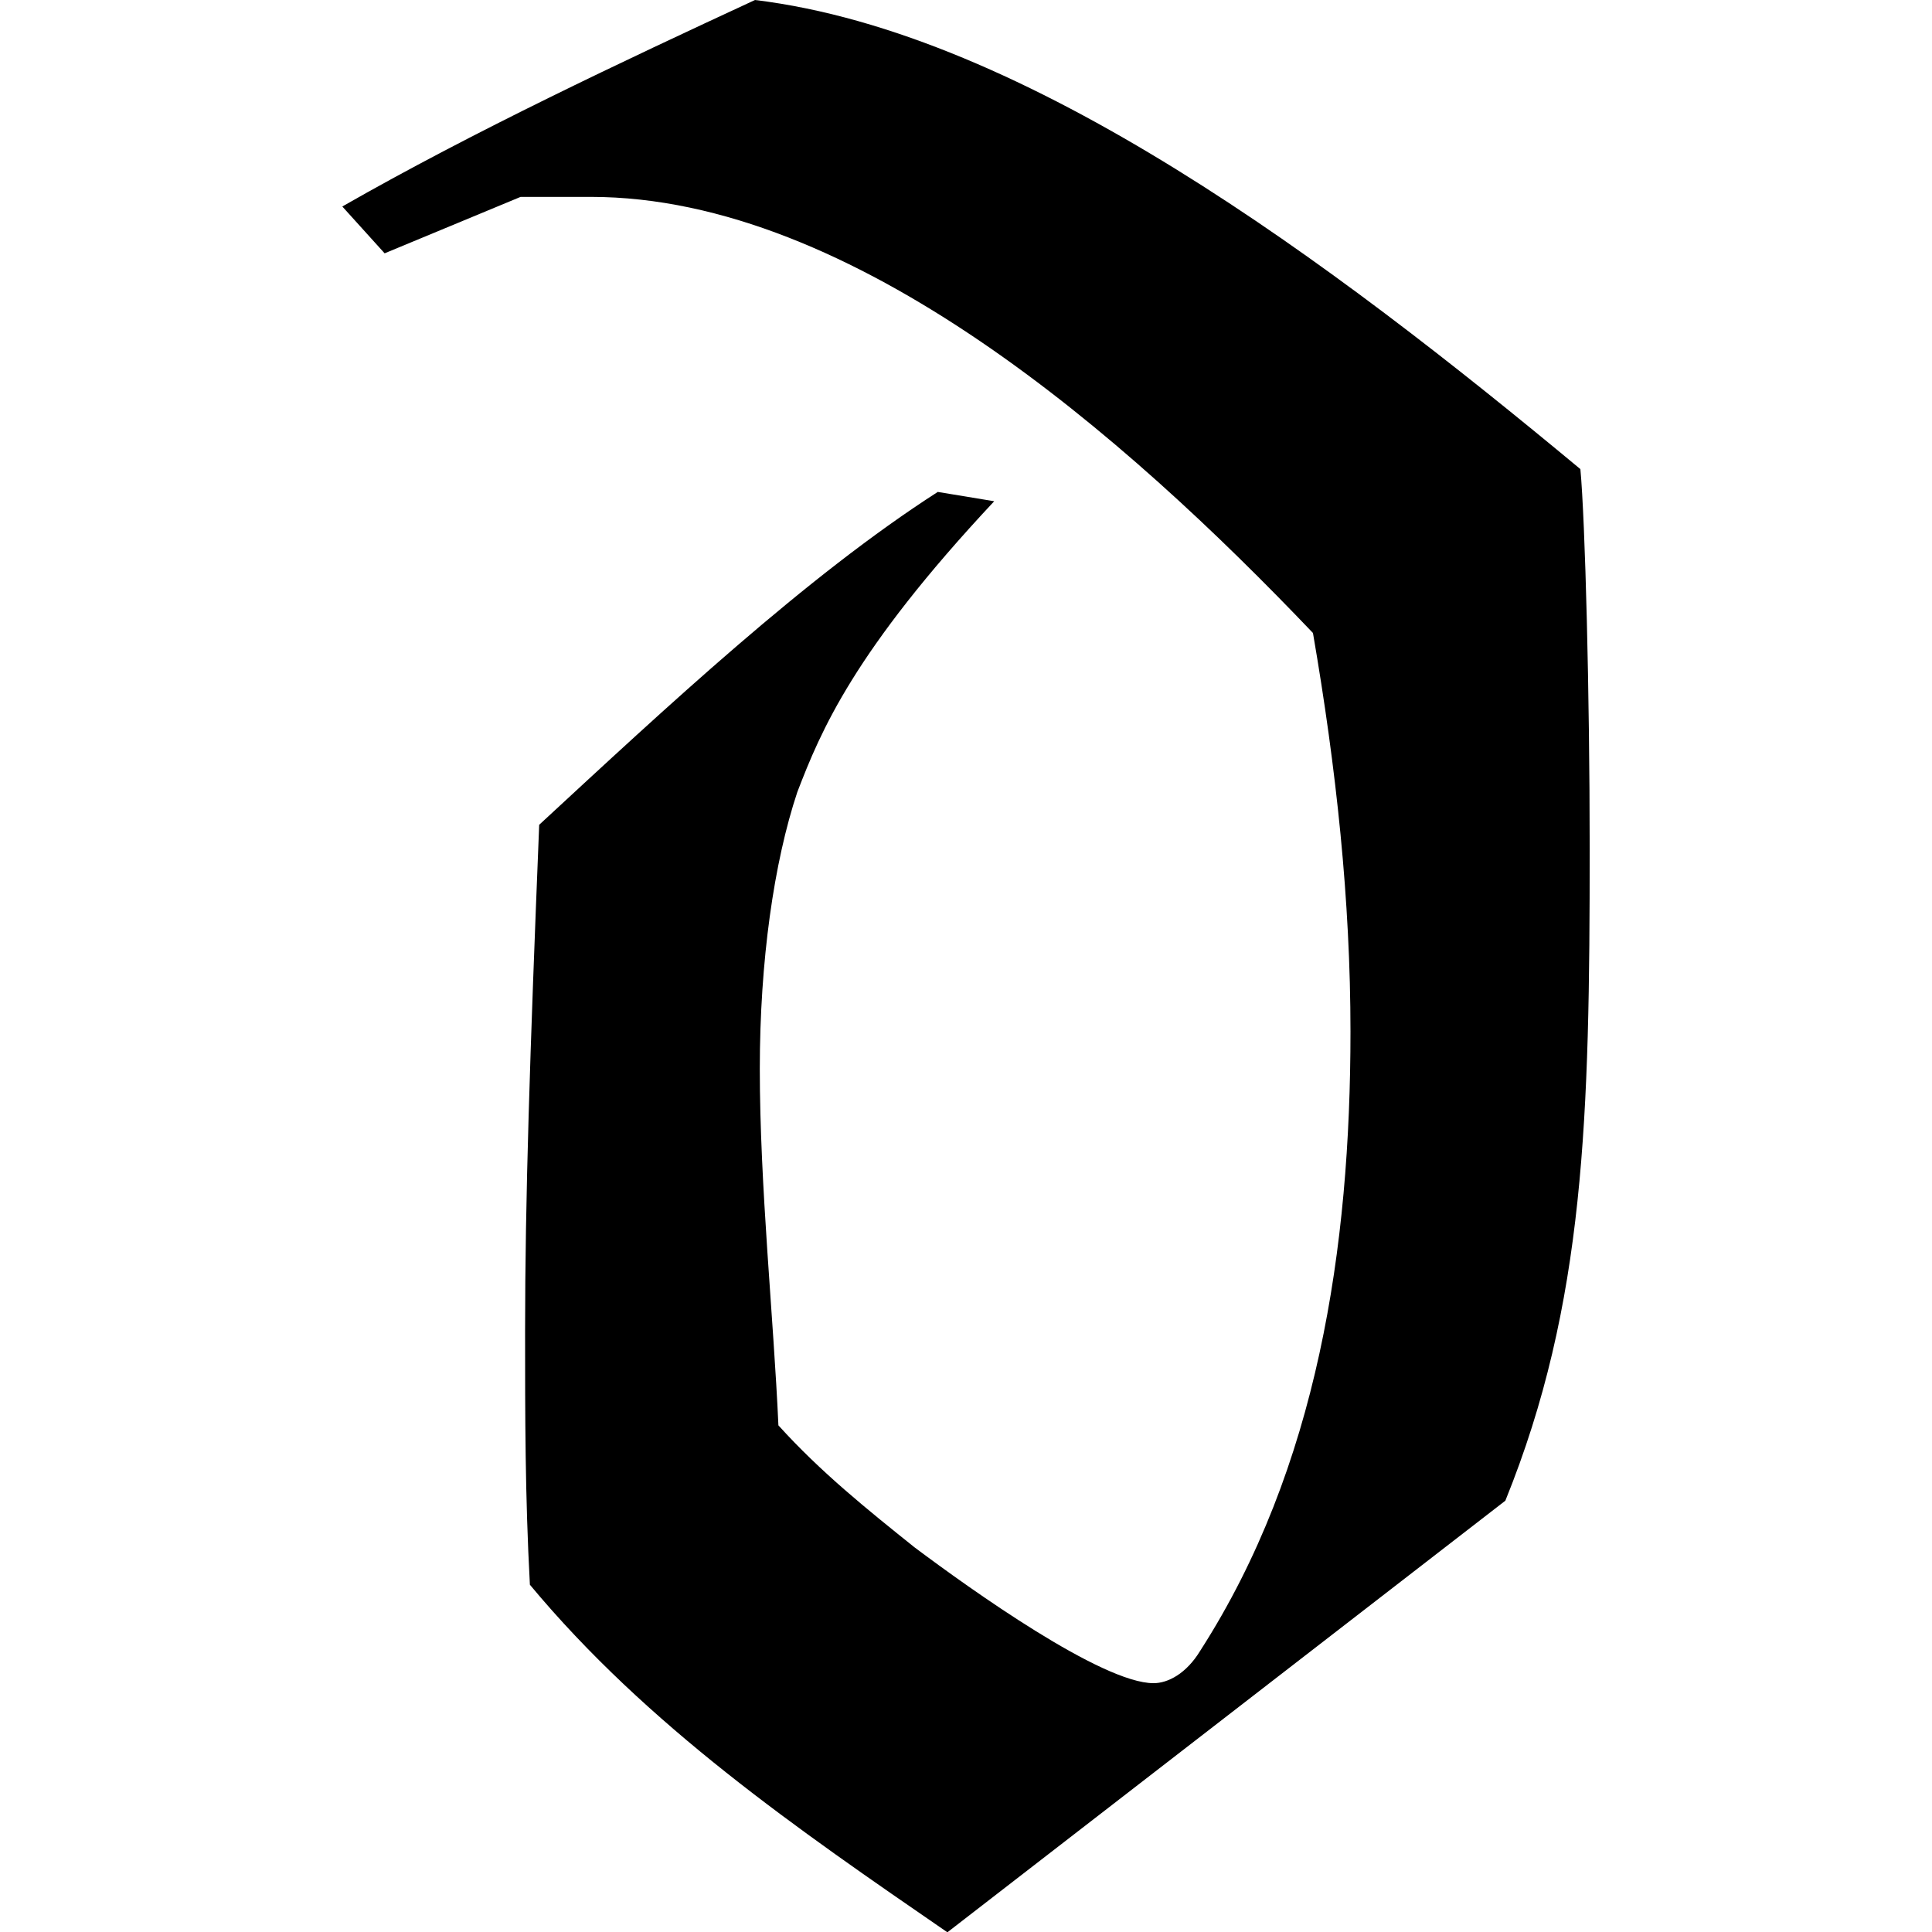 <?xml version="1.0" encoding="UTF-8" standalone="no"?>
<svg
   xmlns:dc="http://purl.org/dc/elements/1.1/"
   xmlns:cc="http://creativecommons.org/ns#"
   xmlns:rdf="http://www.w3.org/1999/02/22-rdf-syntax-ns#"
   xmlns:svg="http://www.w3.org/2000/svg"
   xmlns="http://www.w3.org/2000/svg"
   xmlns:xlink="http://www.w3.org/1999/xlink"
   xmlns:sodipodi="http://sodipodi.sourceforge.net/DTD/sodipodi-0.dtd"
   xmlns:inkscape="http://www.inkscape.org/namespaces/inkscape"
   sodipodi:docname="temp.svg"
   id="svg17"
   version="1.1"
   viewBox="0 0 4.156 6.437"
   height="64px"
   width="64px">
  <sodipodi:namedview
     id="namedview19"
     inkscape:window-height="480"
     inkscape:window-width="640"
     inkscape:pageshadow="2"
     inkscape:pageopacity="0"
     guidetolerance="10"
     gridtolerance="10"
     objecttolerance="10"
     borderopacity="1"
     bordercolor="#666666"
     pagecolor="#ffffff" />
  <defs
     id="defs10">
    <g
       id="g8">
      <symbol
         id="glyph0-0"
         overflow="visible">
        <path
           id="path2"
           d=""
           style="stroke:none" />
      </symbol>
      <symbol
         id="glyph0-1"
         overflow="visible">
        <path
           id="path5"
           d="M 4,-1.094 C 4.266,-1.75 4.281,-2.375 4.281,-3.266 4.281,-3.781 4.266,-4.359 4.25,-4.531 3.422,-5.219 2.406,-5.984 1.5,-6.094 1.062,-5.891 0.562,-5.656 0.125,-5.406 L 0.266,-5.25 0.719,-5.438 c 0.031,0 0.156,0 0.234,0 0.875,0 1.781,0.797 2.406,1.453 0.078,0.453 0.125,0.891 0.125,1.328 0,0.719 -0.109,1.453 -0.5,2.062 -0.047,0.078 -0.109,0.109 -0.156,0.109 -0.172,0 -0.609,-0.312 -0.797,-0.453 -0.156,-0.125 -0.312,-0.25 -0.453,-0.406 -0.016,-0.359 -0.062,-0.797 -0.062,-1.188 0,-0.359 0.047,-0.688 0.125,-0.922 0.078,-0.203 0.188,-0.469 0.656,-0.969 l -0.188,-0.031 c -0.438,0.281 -0.906,0.719 -1.328,1.109 -0.031,0.766 -0.047,1.25 -0.047,1.688 0,0.281 0,0.547 0.016,0.844 C 1.141,-0.344 1.641,0 2.141,0.344 Z m 0,0"
           style="stroke:none" />
      </symbol>
    </g>
  </defs>
  <g
     transform="translate(-148.837,-128.671)"
     id="surface1">
    <g
       id="g14"
       style="fill:#000000;fill-opacity:1">
      <use
         height="100%"
         width="100%"
         id="use12"
         y="134.765"
         x="148.712"
         xlink:href="#glyph0-1" />
    </g>
  </g>
</svg>
